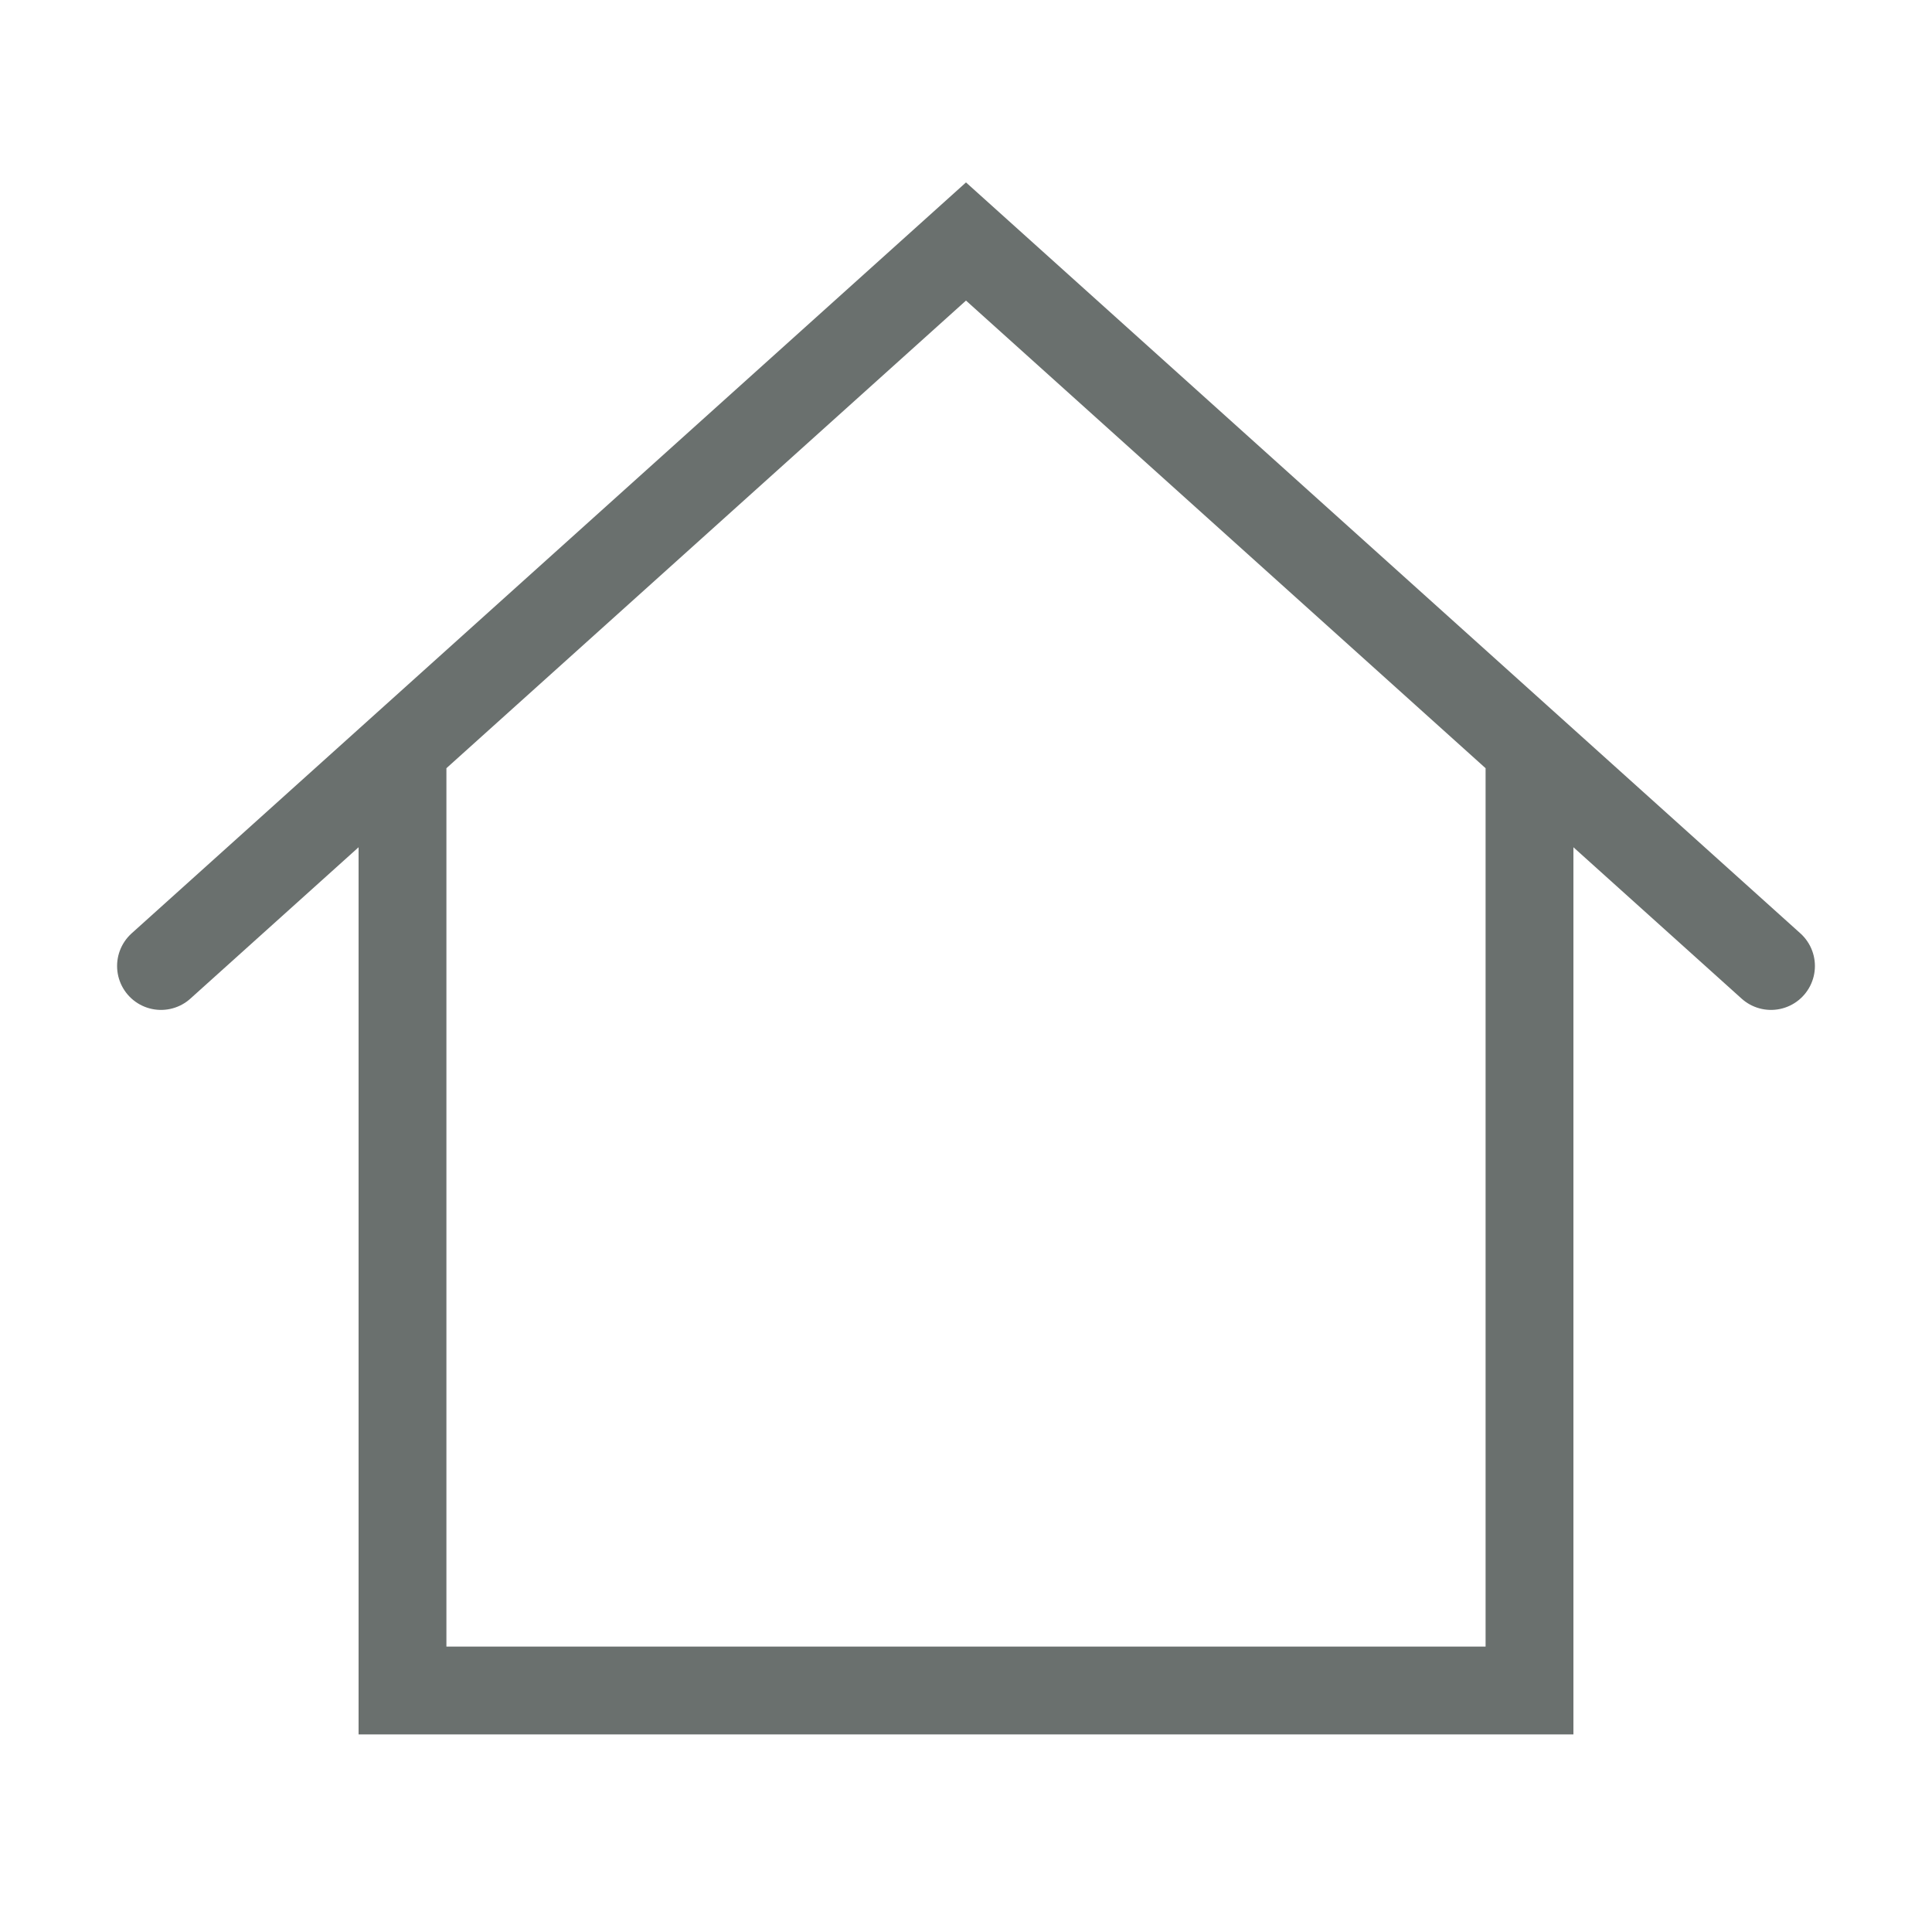 <svg width="88px" height="88px" viewBox="0 0 24 24" xmlns="http://www.w3.org/2000/svg" aria-labelledby="homeAlt2IconTitle" stroke="#6a706e" stroke-width="1.091" stroke-linecap="round" stroke-linejoin="miter" fill="none" color="#6a706e"> <title id="homeAlt2IconTitle">Home</title> <path d="M2 12L5 9.3M22 12L19 9.3M19 9.3L12 3L5 9.3M19 9.3V21H5V9.3"/> </svg>